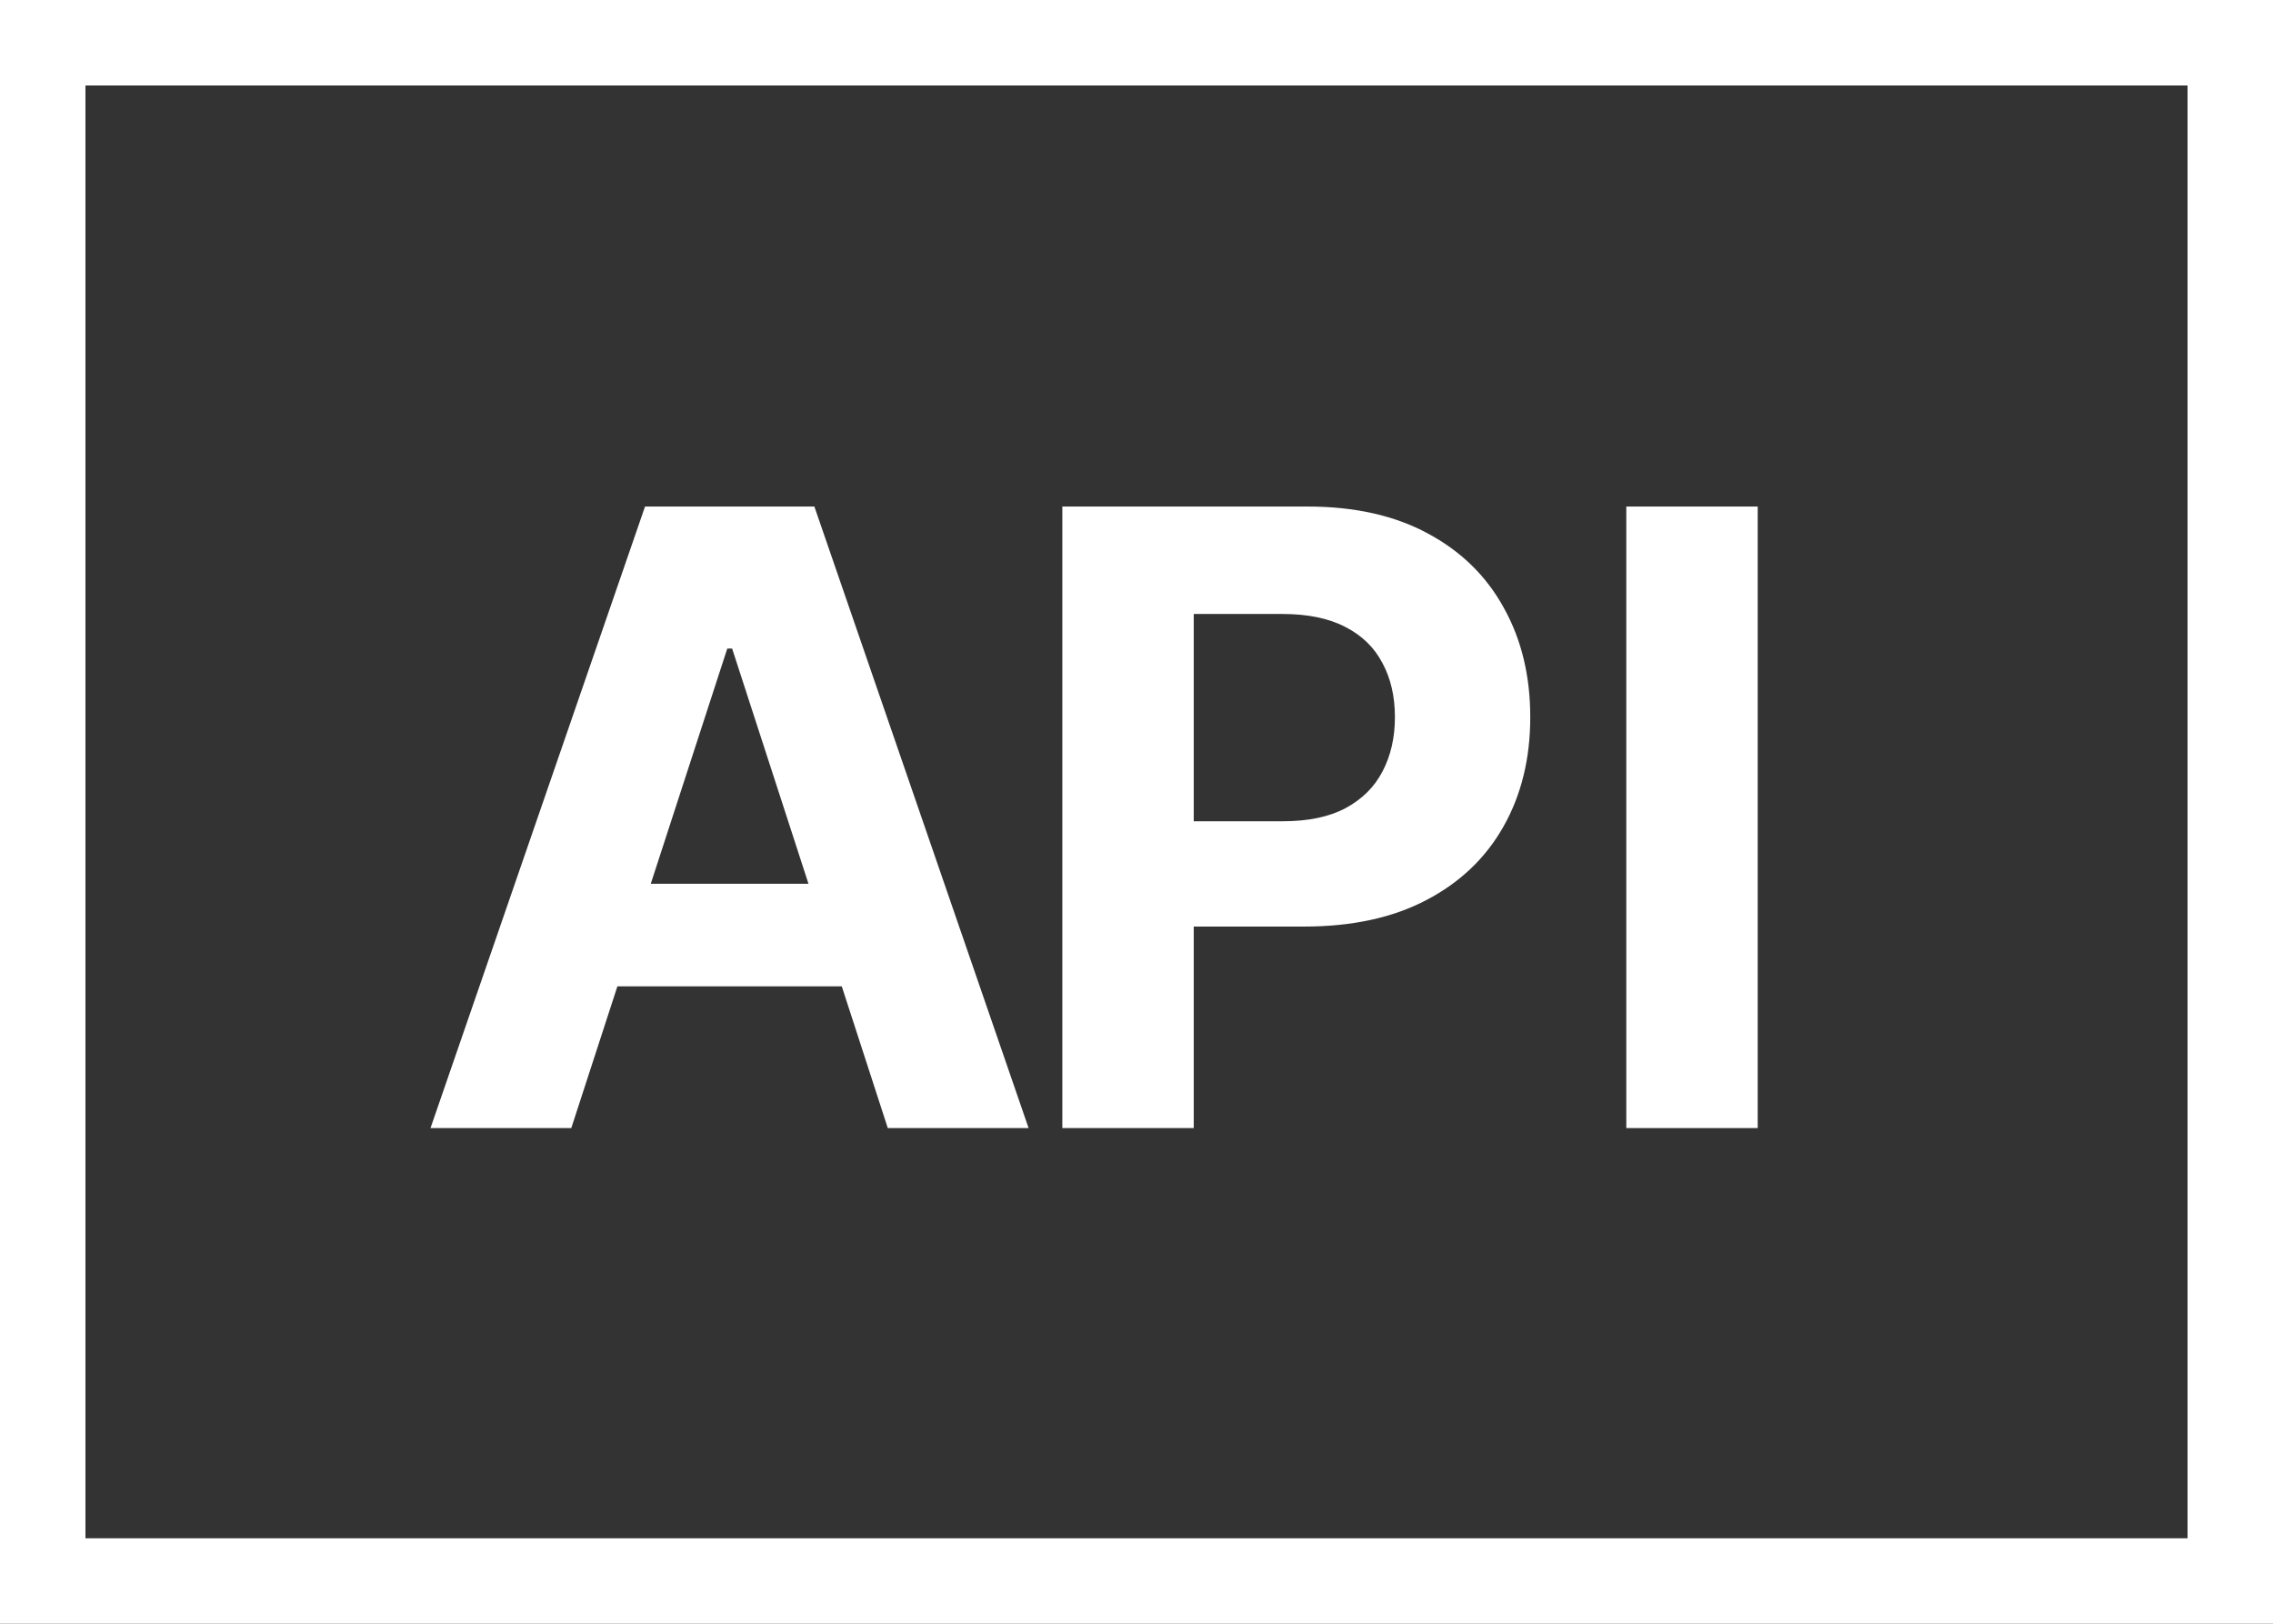 <svg width="133" height="95" viewBox="0 0 133 95" fill="none" xmlns="http://www.w3.org/2000/svg">
<rect x="0" y="0" width="133" height="95" fill="#333333" stroke="none"/>
<rect x="2.5" y="2.5" width="128" height="90" stroke="white" stroke-width="5"/>
<path d="M33.428 66H25.19L37.743 29.636H47.651L60.186 66H51.947L42.839 37.946H42.555L33.428 66ZM32.913 51.707H52.374V57.708H32.913V51.707Z" fill="white"/>
<path d="M62.16 66V29.636H76.507C79.265 29.636 81.615 30.163 83.556 31.217C85.497 32.258 86.977 33.708 87.995 35.567C89.025 37.413 89.54 39.544 89.54 41.959C89.54 44.374 89.019 46.504 87.977 48.351C86.936 50.197 85.426 51.636 83.45 52.666C81.485 53.695 79.105 54.21 76.312 54.21H67.168V48.049H75.069C76.549 48.049 77.768 47.794 78.727 47.285C79.697 46.765 80.419 46.048 80.893 45.137C81.378 44.214 81.621 43.154 81.621 41.959C81.621 40.751 81.378 39.698 80.893 38.798C80.419 37.887 79.697 37.182 78.727 36.685C77.756 36.176 76.525 35.922 75.033 35.922H69.849V66H62.16Z" fill="white"/>
<path d="M102.849 29.636V66H95.16V29.636H102.849Z" fill="white"/>
</svg>

